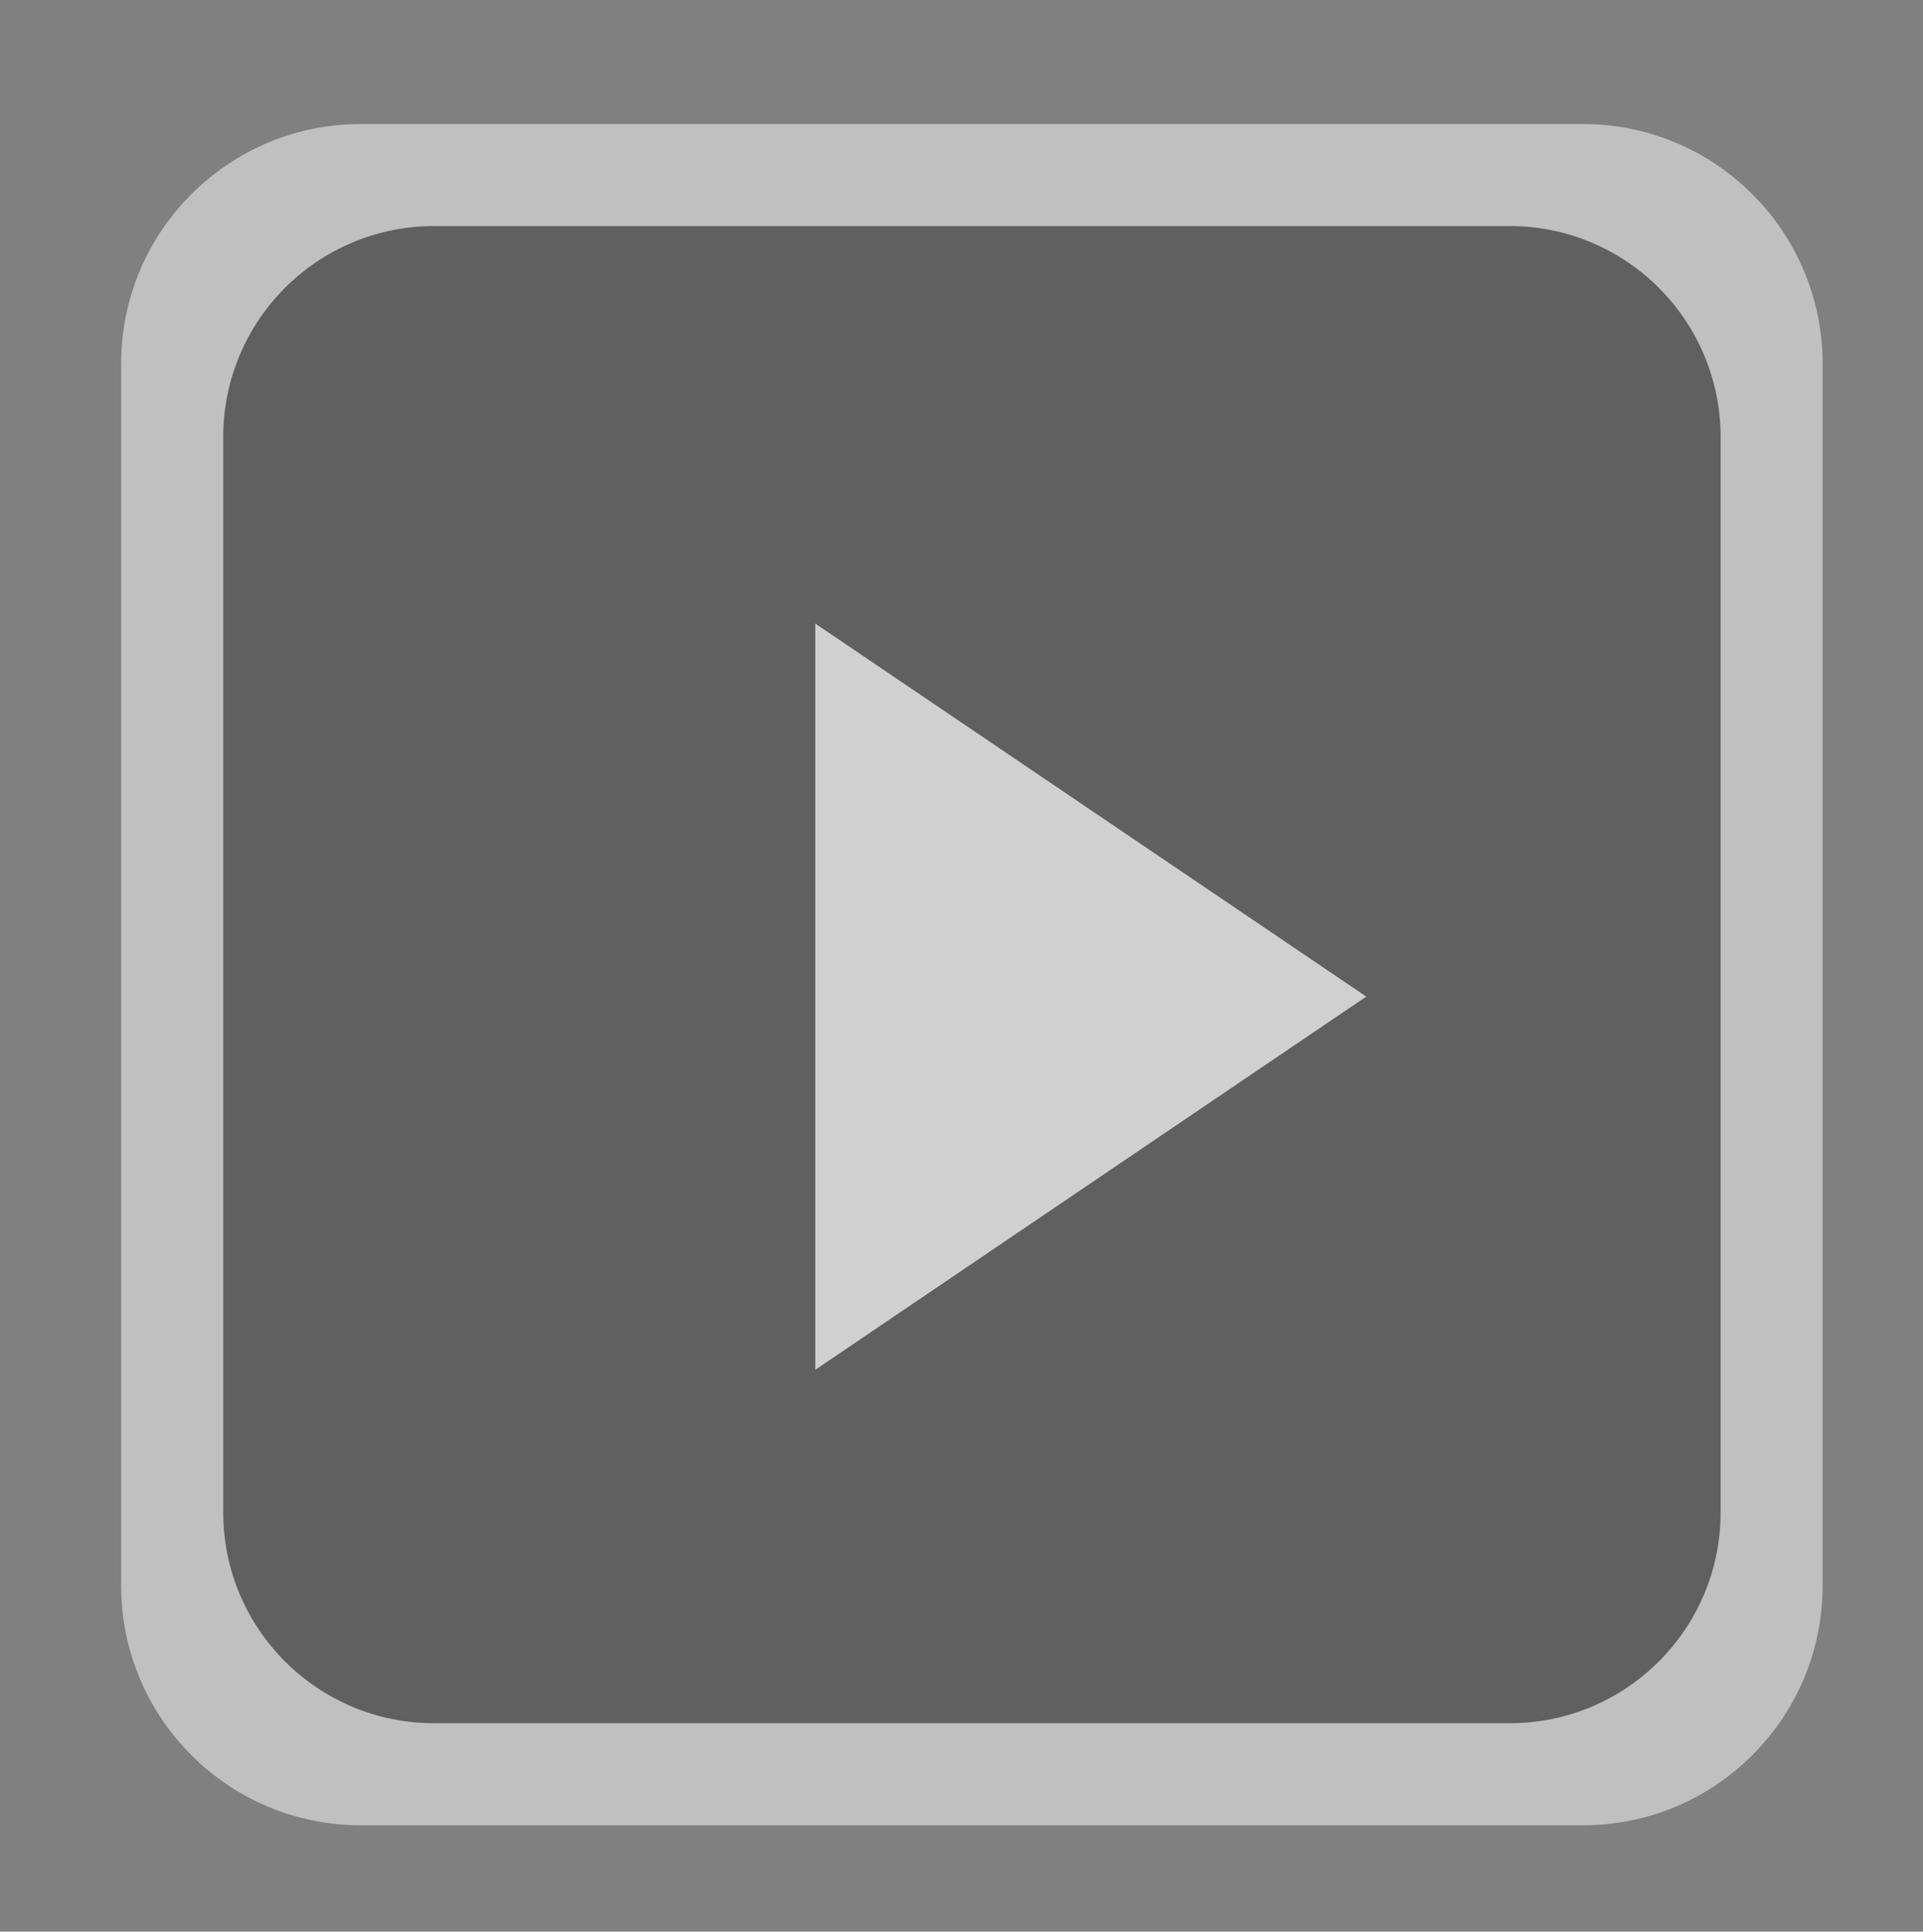 <?xml version="1.0" encoding="utf-8"?>
<!-- Generator: Adobe Illustrator 16.0.3, SVG Export Plug-In . SVG Version: 6.00 Build 0)  -->
<!DOCTYPE svg PUBLIC "-//W3C//DTD SVG 1.1//EN" "http://www.w3.org/Graphics/SVG/1.1/DTD/svg11.dtd">
<svg version="1.1" id="Layer_1" xmlns="http://www.w3.org/2000/svg" xmlns:xlink="http://www.w3.org/1999/xlink" x="0px" y="0px"
	 width="27.125px" height="27.25px" viewBox="0 0 27.125 27.25" enable-background="new 0 0 27.125 27.25" xml:space="preserve">
<rect x="0" y="0" width="27.125" height="27.25" fill="#808080" stroke="none"/>
<path opacity="0.5" fill-rule="evenodd" clip-rule="evenodd" fill="#FFFFFF" d="M5.089,1.75h17.24c1.865,0,3.38,1.514,3.38,3.38
	v17.24c0,1.866-1.515,3.38-3.38,3.38H5.089c-1.867,0-3.38-1.514-3.38-3.38V5.13C1.708,3.264,3.222,1.75,5.089,1.75z"/>
<path opacity="0.5" fill-rule="evenodd" clip-rule="evenodd" d="M6.124,3.189h15.171c1.643,0,2.975,1.332,2.975,2.975v15.172
	c0,1.642-1.332,2.974-2.975,2.974H6.124c-1.643,0-2.975-1.332-2.975-2.974V6.164C3.149,4.521,4.481,3.189,6.124,3.189z"/>
<polygon opacity="0.7" fill="#FFFFFF" points="19.272,14.059 11.5,19.324 11.5,8.797 "/>
</svg>
